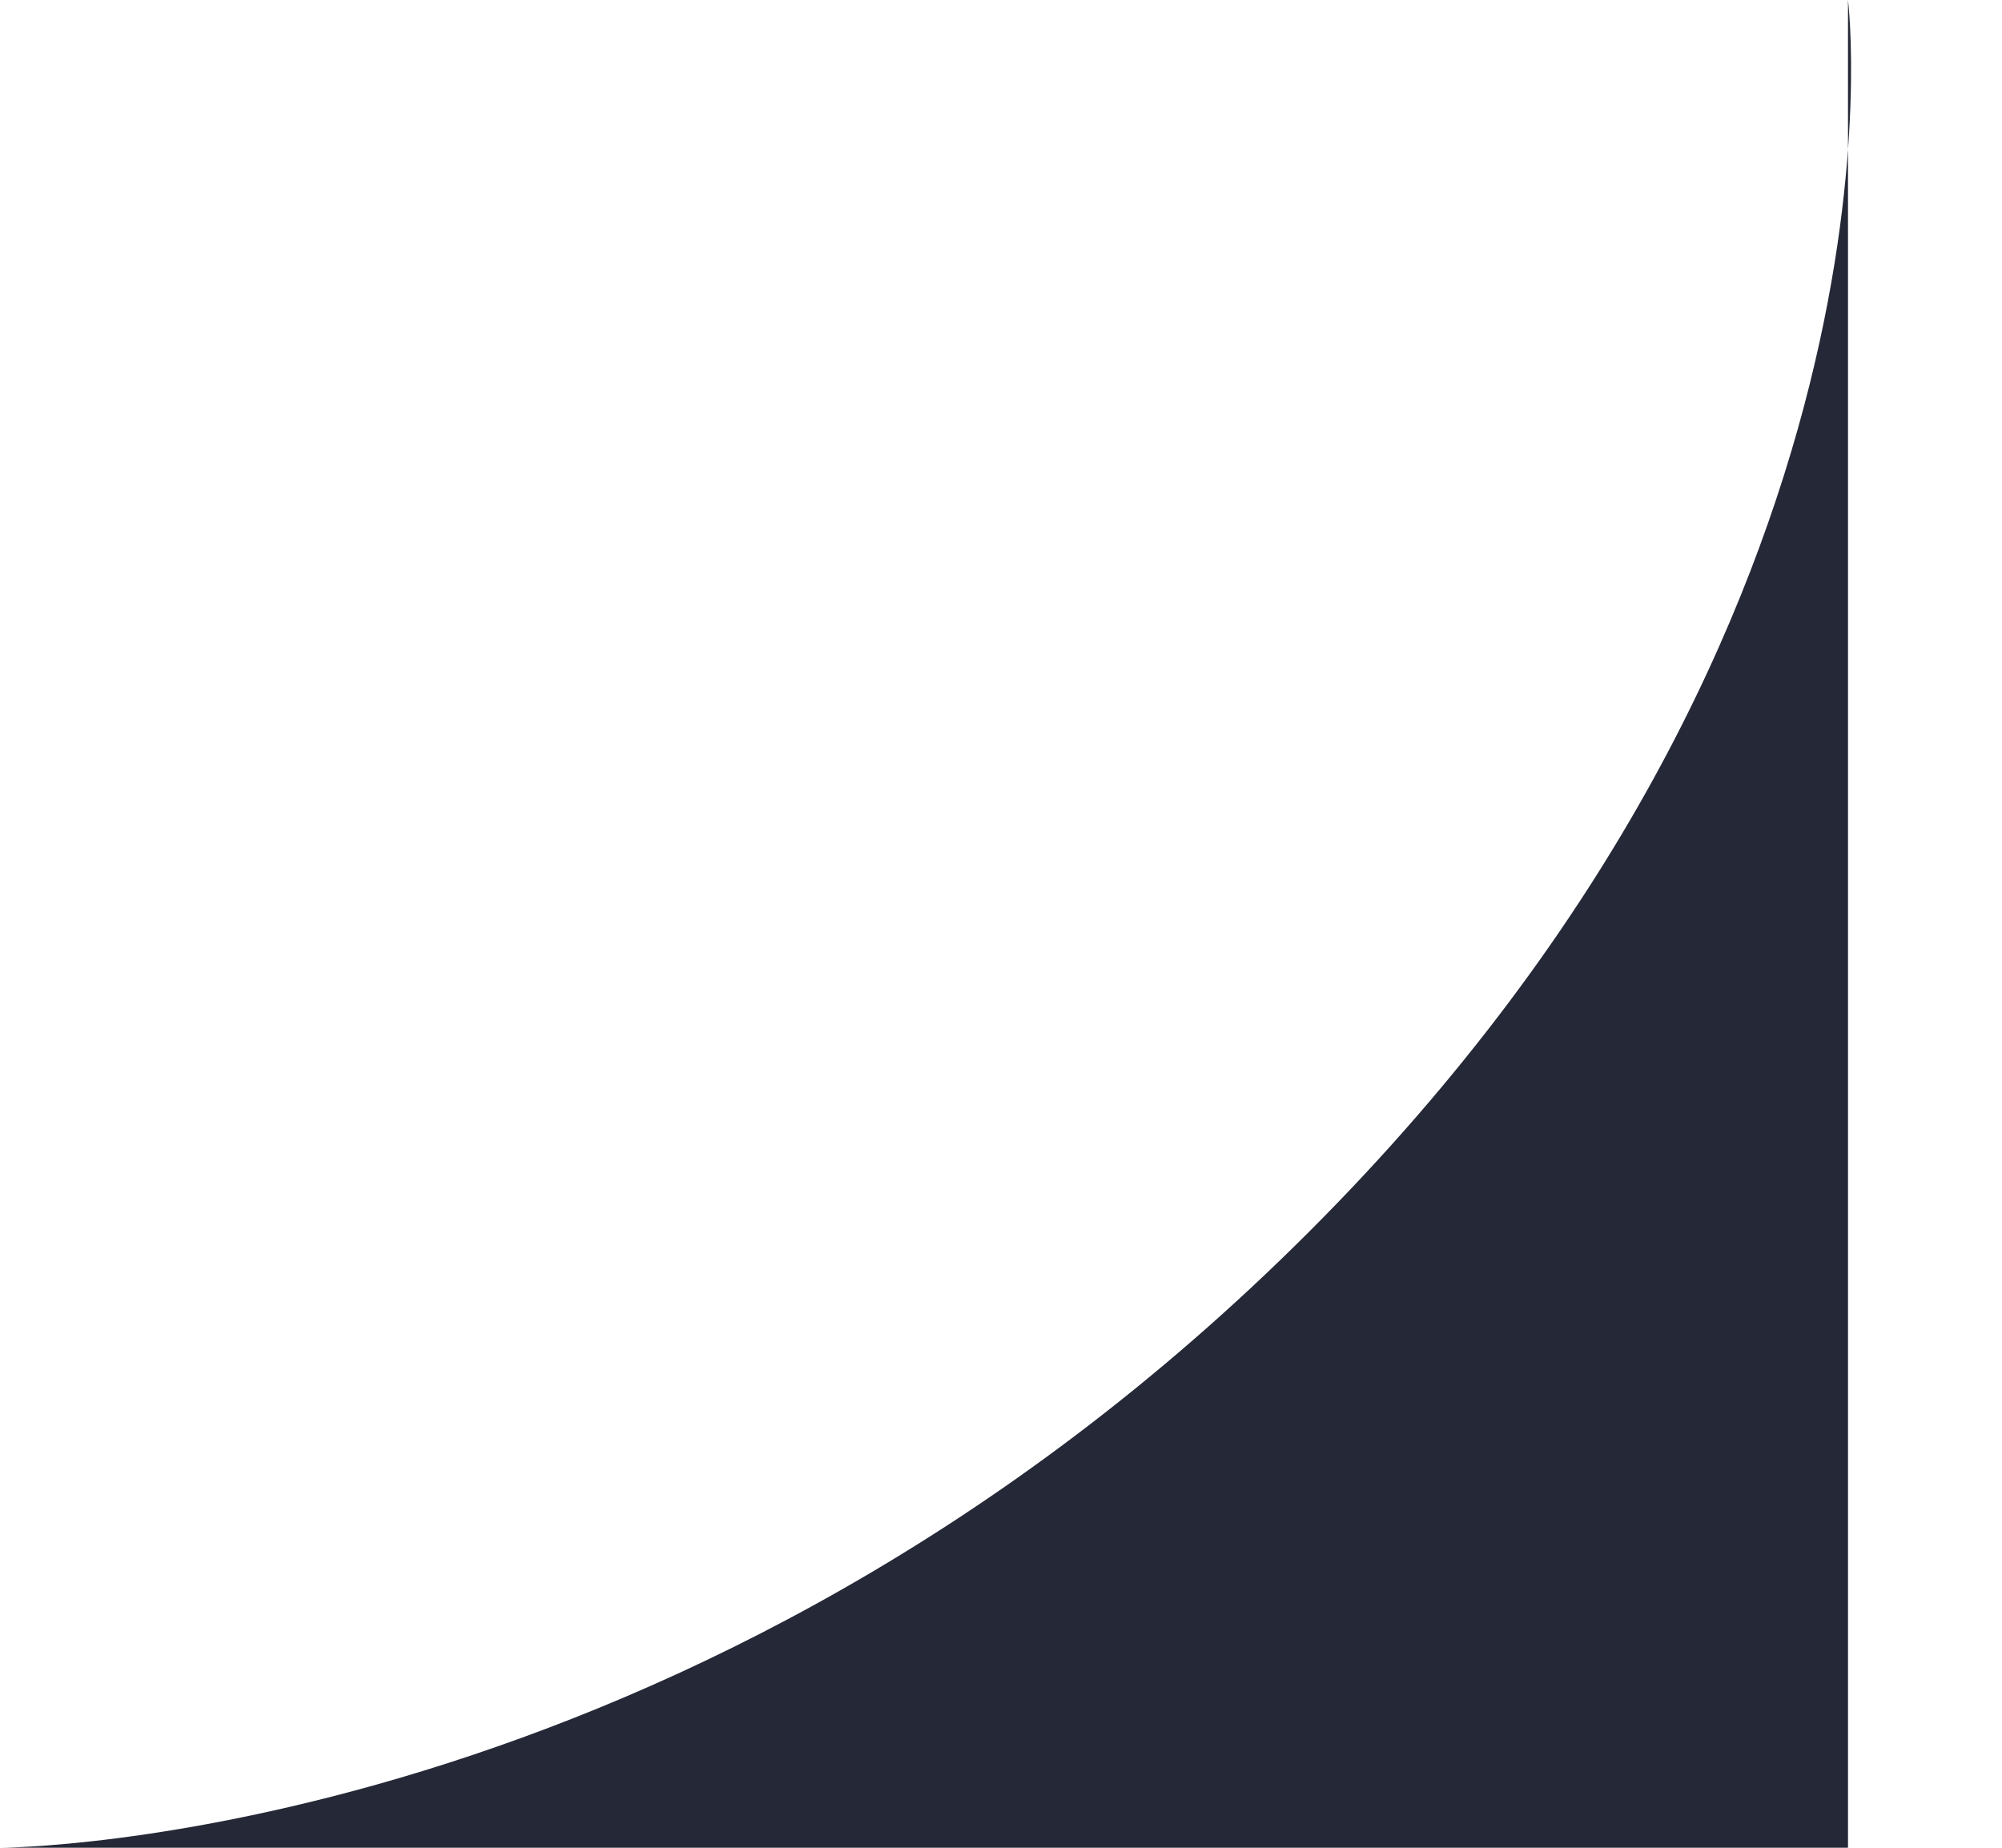 <svg width="13" height="12" viewBox="0 0 13 12" fill="none" xmlns="http://www.w3.org/2000/svg" xmlns:xlink="http://www.w3.org/1999/xlink">
	<desc>
			Created with Pixso.
	</desc>
	<defs/>
	<path id="Rectangle 24" d="M8.5 8C12.5 4 12 0 12 0L12 12L0 12C0 12 4.5 12 8.5 8Z" fill="#252836" fill-opacity="1" fill-rule="nonzero"/>
</svg>
